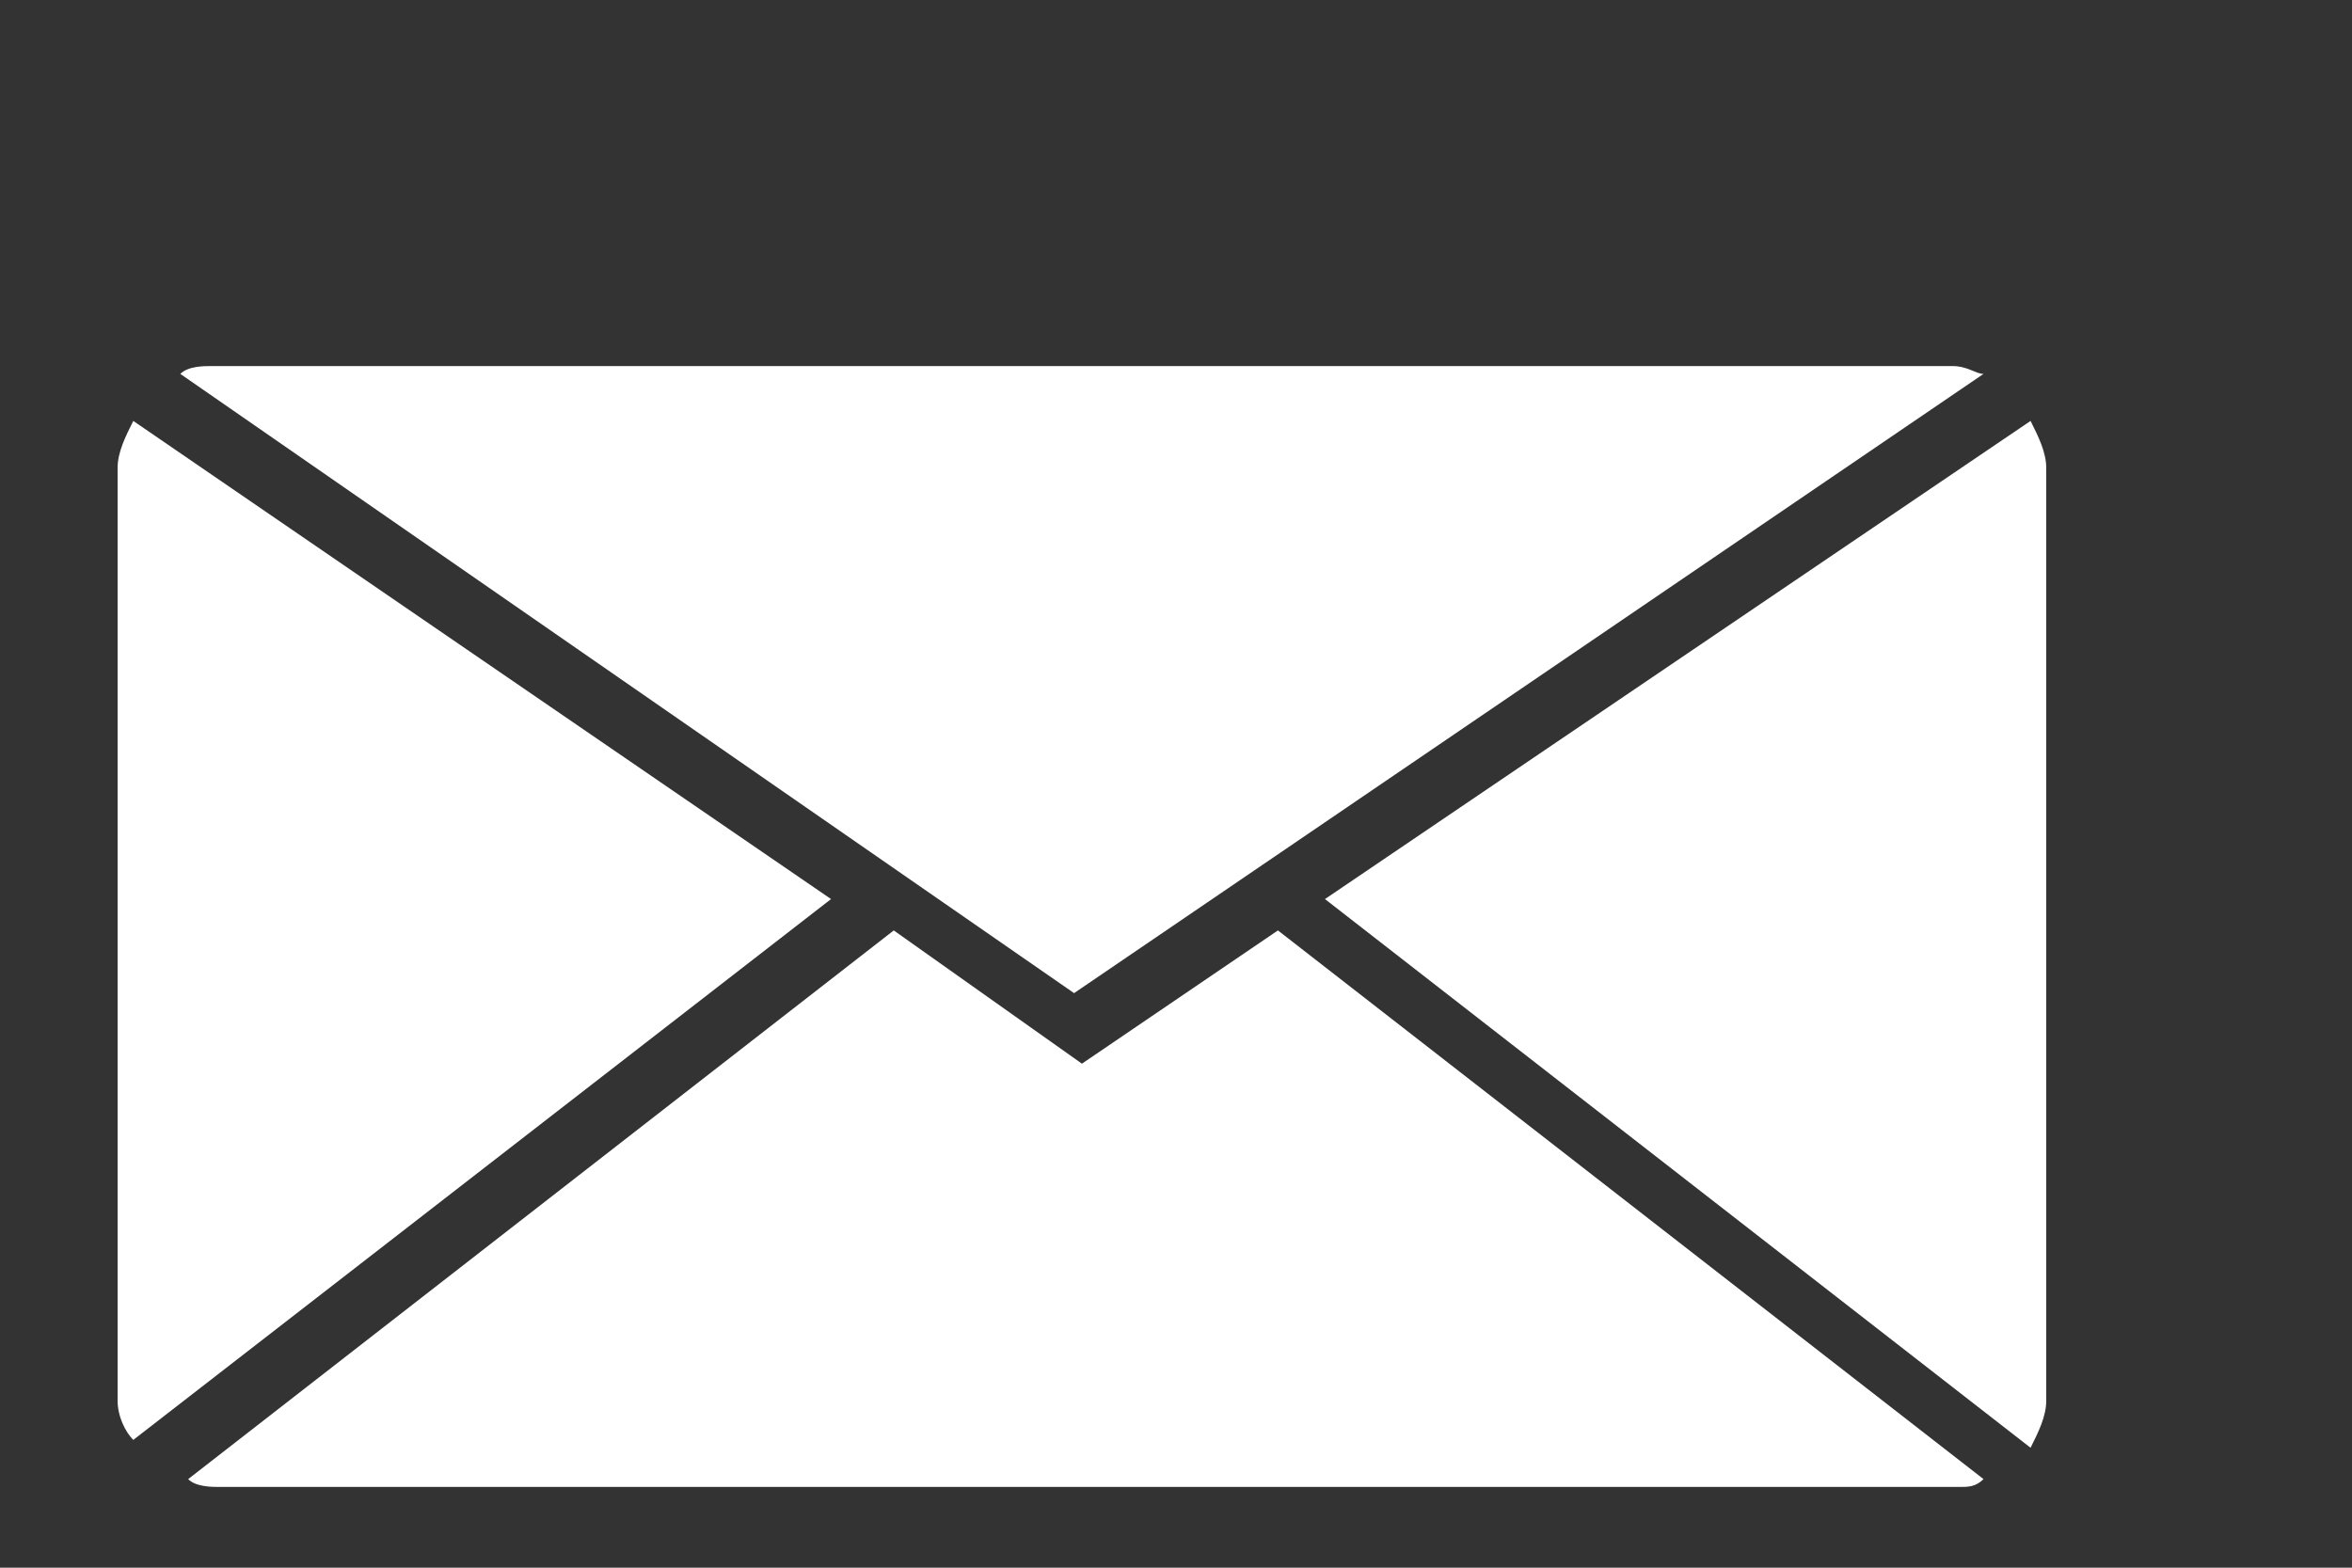 <svg width="3" height="2" viewBox="0 0 3 2" fill="none" xmlns="http://www.w3.org/2000/svg">
<rect x="0" y="0" width="3" height="2" fill="#333333" stroke="none"/>
<path d="M2.59 1.847C2.6 1.827 2.61 1.807 2.61 1.787V0.597C2.61 0.577 2.6 0.557 2.59 0.537L1.69 1.147L2.59 1.847Z" fill="white"/>
<path d="M1.37 1.267L2.53 0.477C2.52 0.477 2.51 0.467 2.49 0.467H0.27C0.26 0.467 0.24 0.467 0.23 0.477L1.37 1.267Z" fill="white"/>
<path d="M0.17 0.537C0.16 0.557 0.15 0.577 0.15 0.597V1.787C0.15 1.807 0.16 1.827 0.17 1.837L1.06 1.147L0.17 0.537Z" fill="white"/>
<path d="M1.63 1.187L1.38 1.357L1.14 1.187L0.24 1.887C0.25 1.897 0.27 1.897 0.28 1.897H2.5C2.51 1.897 2.52 1.897 2.53 1.887L1.63 1.187Z" fill="white"/>
</svg>
